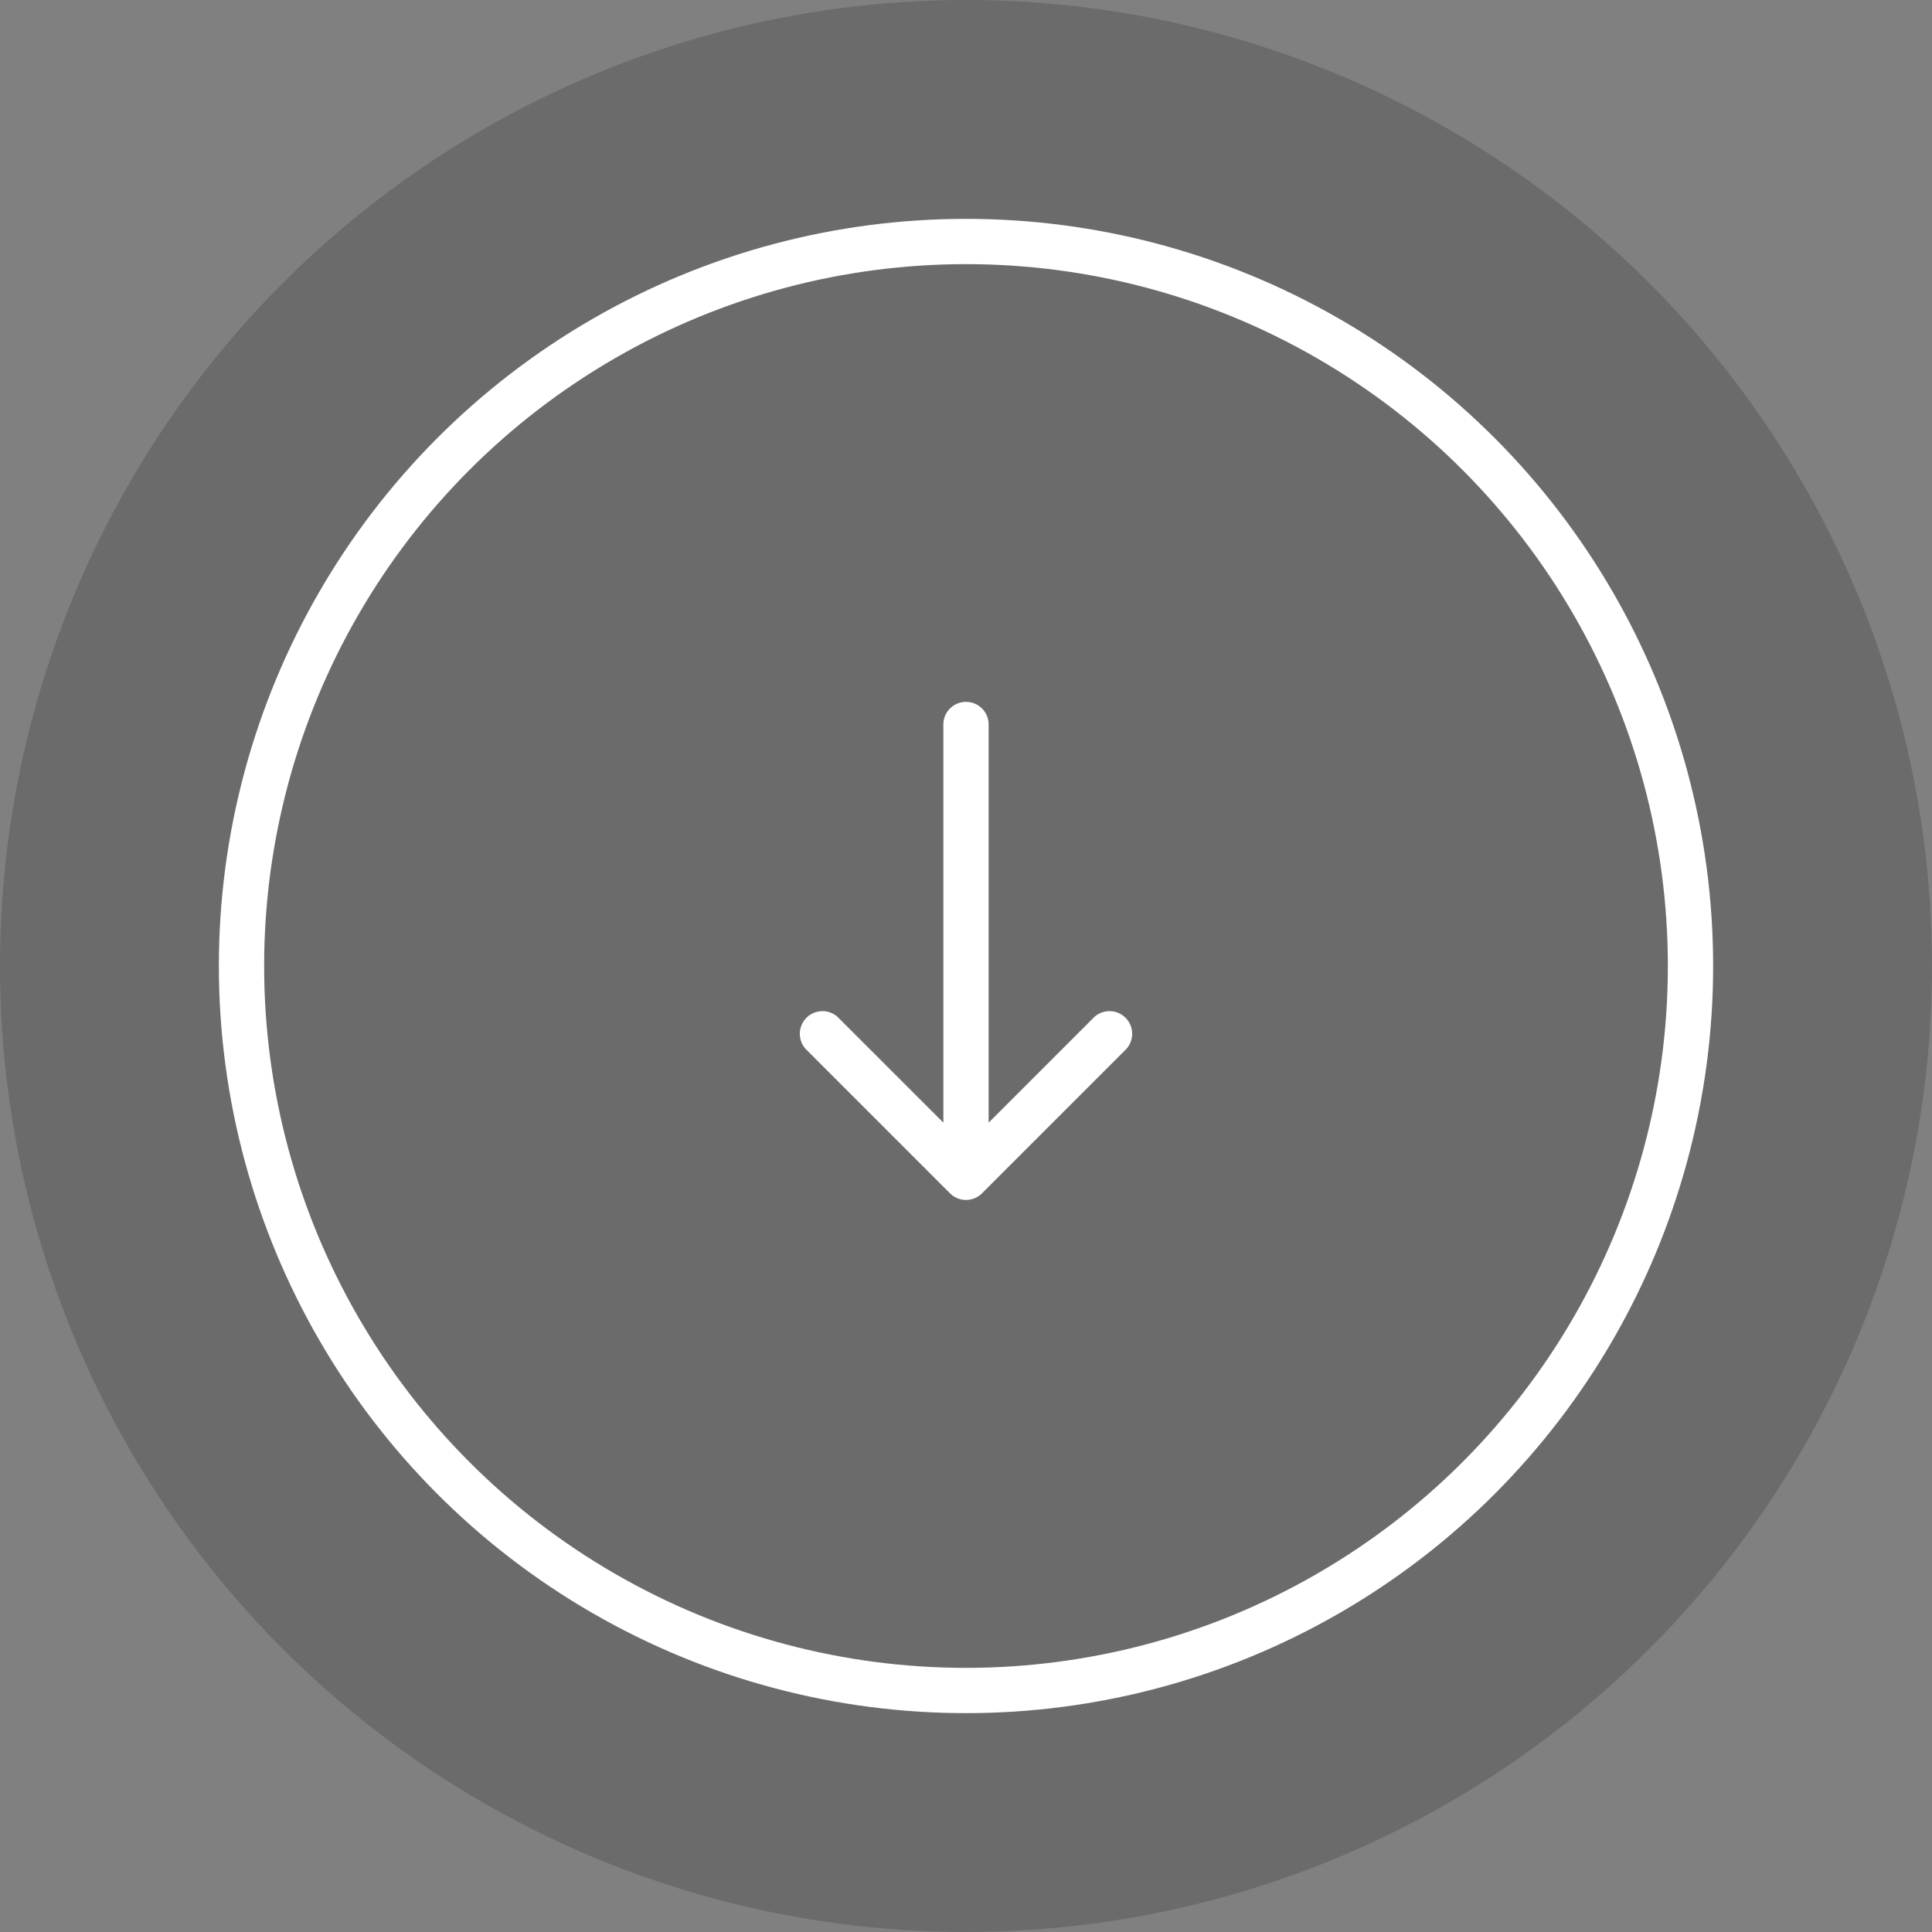 <svg width="64" height="64" fill="none" xmlns="http://www.w3.org/2000/svg"><rect width="100%" height="100%" fill="#808080" stroke="none"/><circle cx="32" cy="32" r="32" fill="#191C20" fill-opacity=".2"/><circle cx="32" cy="32" r="24" stroke="#fff" stroke-width="1.5"/><path d="M32.75 24a.75.75 0 00-1.5 0h1.5zm-1.28 15.53a.75.75 0 001.06 0l4.773-4.773a.75.75 0 00-1.06-1.06L32 37.939l-4.243-4.242a.75.75 0 00-1.06 1.06l4.773 4.773zM31.25 24v15h1.5V24h-1.5z" fill="#fff"/></svg>